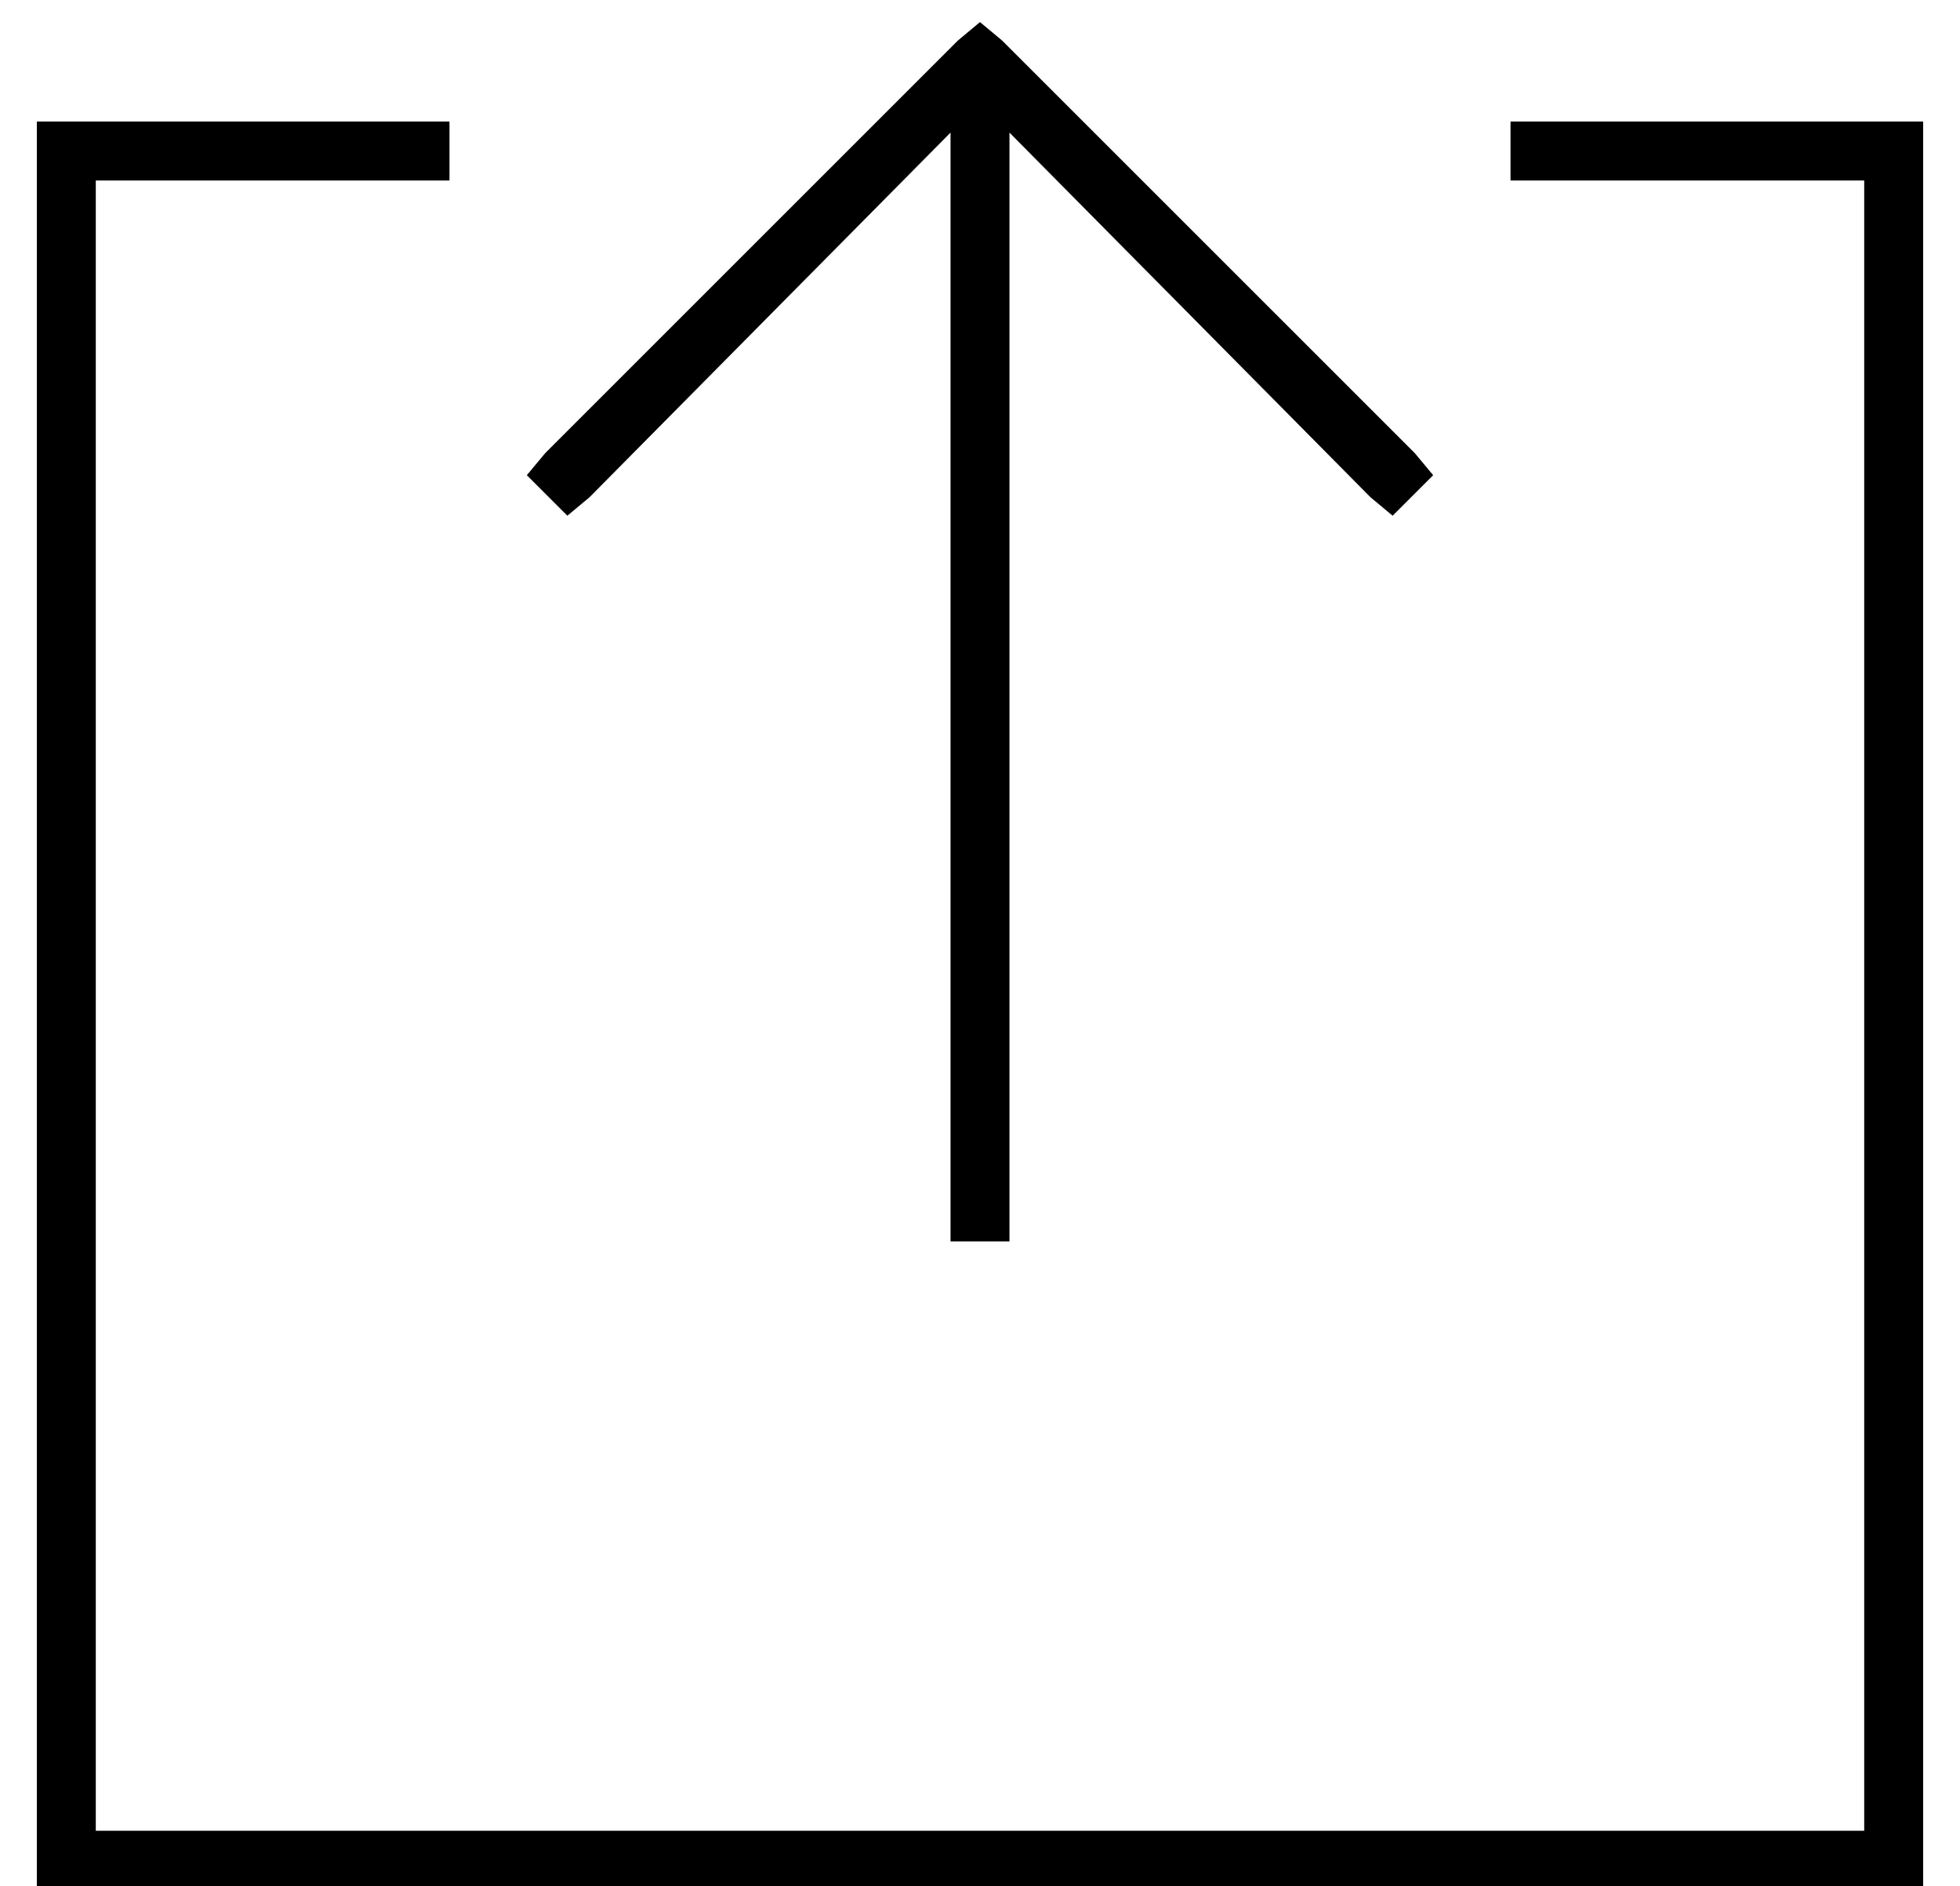 <?xml version="1.0" standalone="no"?>
<!DOCTYPE svg PUBLIC "-//W3C//DTD SVG 1.1//EN" "http://www.w3.org/Graphics/SVG/1.1/DTD/svg11.dtd" >
<svg xmlns="http://www.w3.org/2000/svg" xmlns:xlink="http://www.w3.org/1999/xlink" version="1.1" viewBox="-10 -40 532 512">
   <path fill="currentColor"
d="M262 -29l-6 -5l6 5l-6 -5l-6 5v0l-112 112v0l-5 6v0l11 11v0l6 -5v0l98 -99v0v293v0v8v0h16v0v-8v0v-293v0l98 99v0l6 5v0l11 -11v0l-5 -6v0l-112 -112v0zM8 -7h-8h8h-8v8v0v464v0v8v0h8h504v-8v0v-464v0v-8v0h-8h-104v16v0h8h88v448v0h-480v0v-448v0h88h8v-16v0h-8h-96z
" />
</svg>
